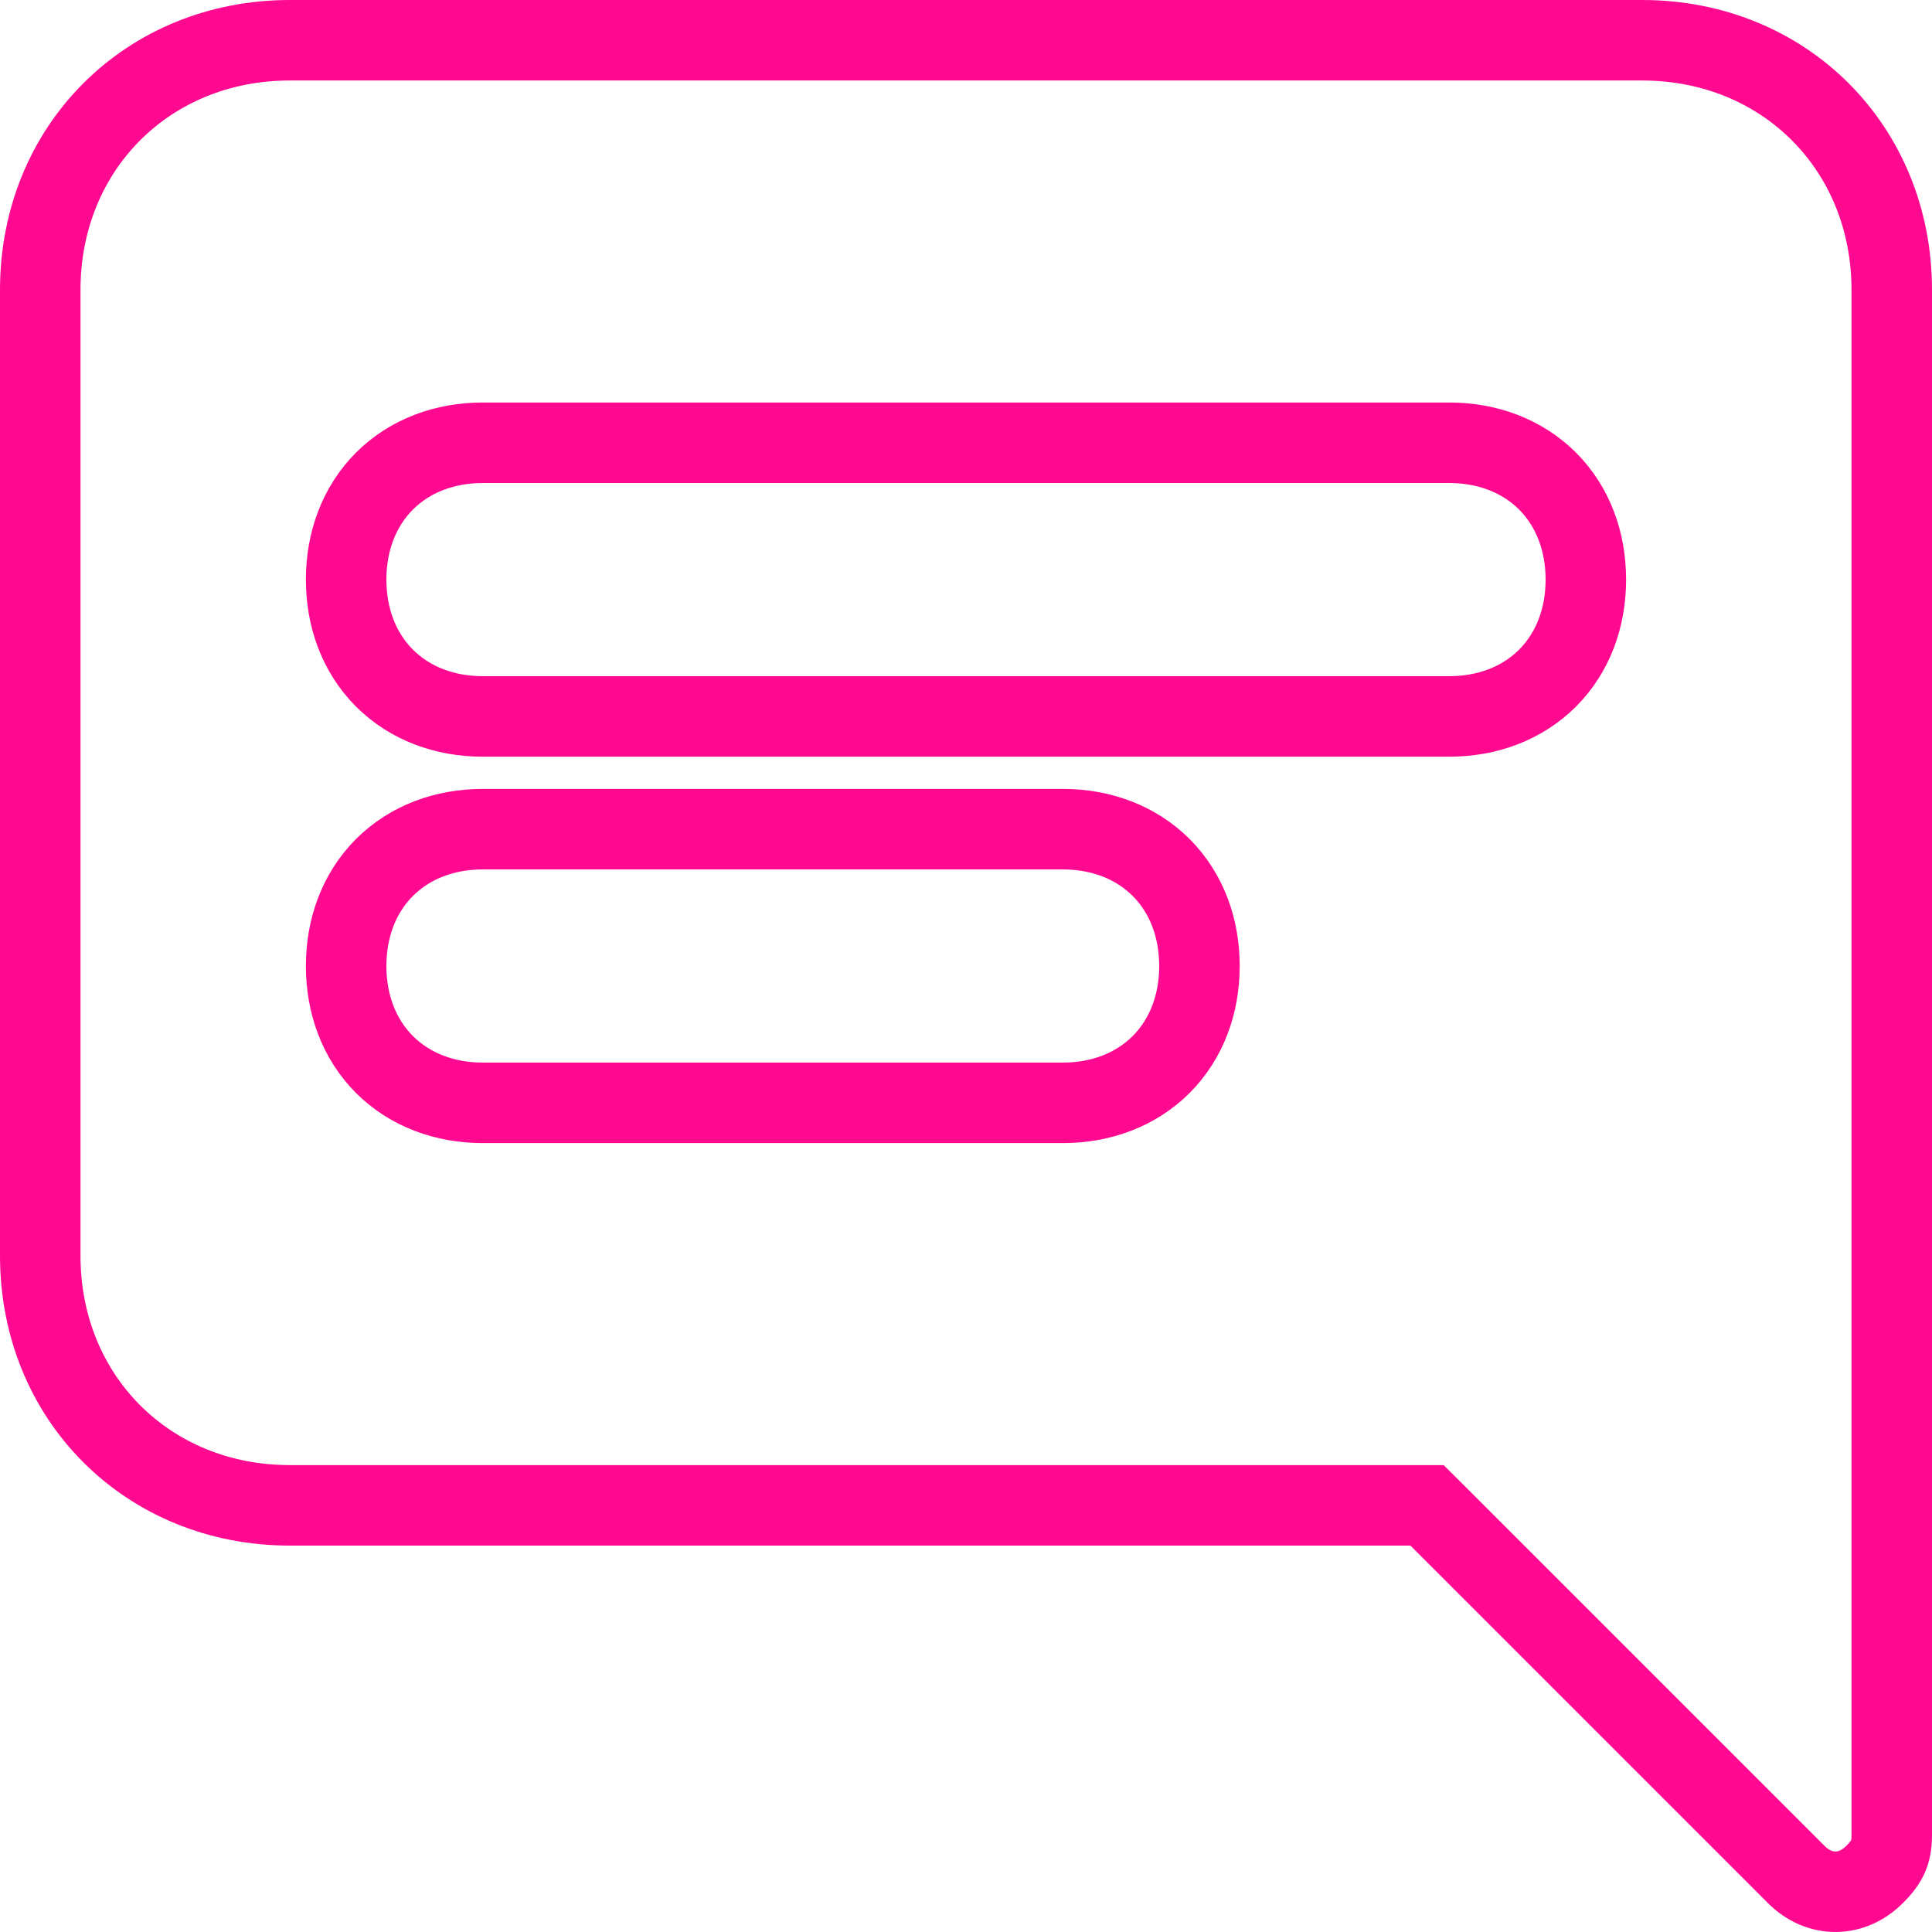 <svg width="24" height="24" viewBox="0 0 24 24" fill="none" xmlns="http://www.w3.org/2000/svg">
<path d="M17.874 18.846L17.727 18.7H17.52H3.6C1.836 18.7 0.5 17.364 0.5 15.6V3.6C0.5 1.836 1.836 0.5 3.6 0.5H20.4C22.164 0.5 23.5 1.836 23.5 3.6V22.8C23.5 22.922 23.48 23.001 23.453 23.062C23.425 23.125 23.377 23.196 23.286 23.286C23.002 23.571 22.598 23.571 22.314 23.286L17.874 18.846ZM6 13.7H13.2C13.674 13.7 14.107 13.54 14.424 13.224C14.74 12.907 14.9 12.474 14.9 12C14.9 11.526 14.74 11.093 14.424 10.776C14.107 10.46 13.674 10.3 13.2 10.3H6C5.526 10.3 5.093 10.46 4.776 10.776C4.46 11.093 4.3 11.526 4.3 12C4.3 12.474 4.46 12.907 4.776 13.224C5.093 13.54 5.526 13.7 6 13.7ZM6 8.9H18C18.474 8.9 18.907 8.74 19.224 8.424C19.54 8.107 19.7 7.674 19.7 7.2C19.7 6.726 19.54 6.293 19.224 5.976C18.907 5.66 18.474 5.5 18 5.5H6C5.526 5.5 5.093 5.66 4.776 5.976C4.46 6.293 4.3 6.726 4.3 7.2C4.3 7.674 4.46 8.107 4.776 8.424C5.093 8.74 5.526 8.9 6 8.9Z" stroke="#FF0990"/>
</svg>
